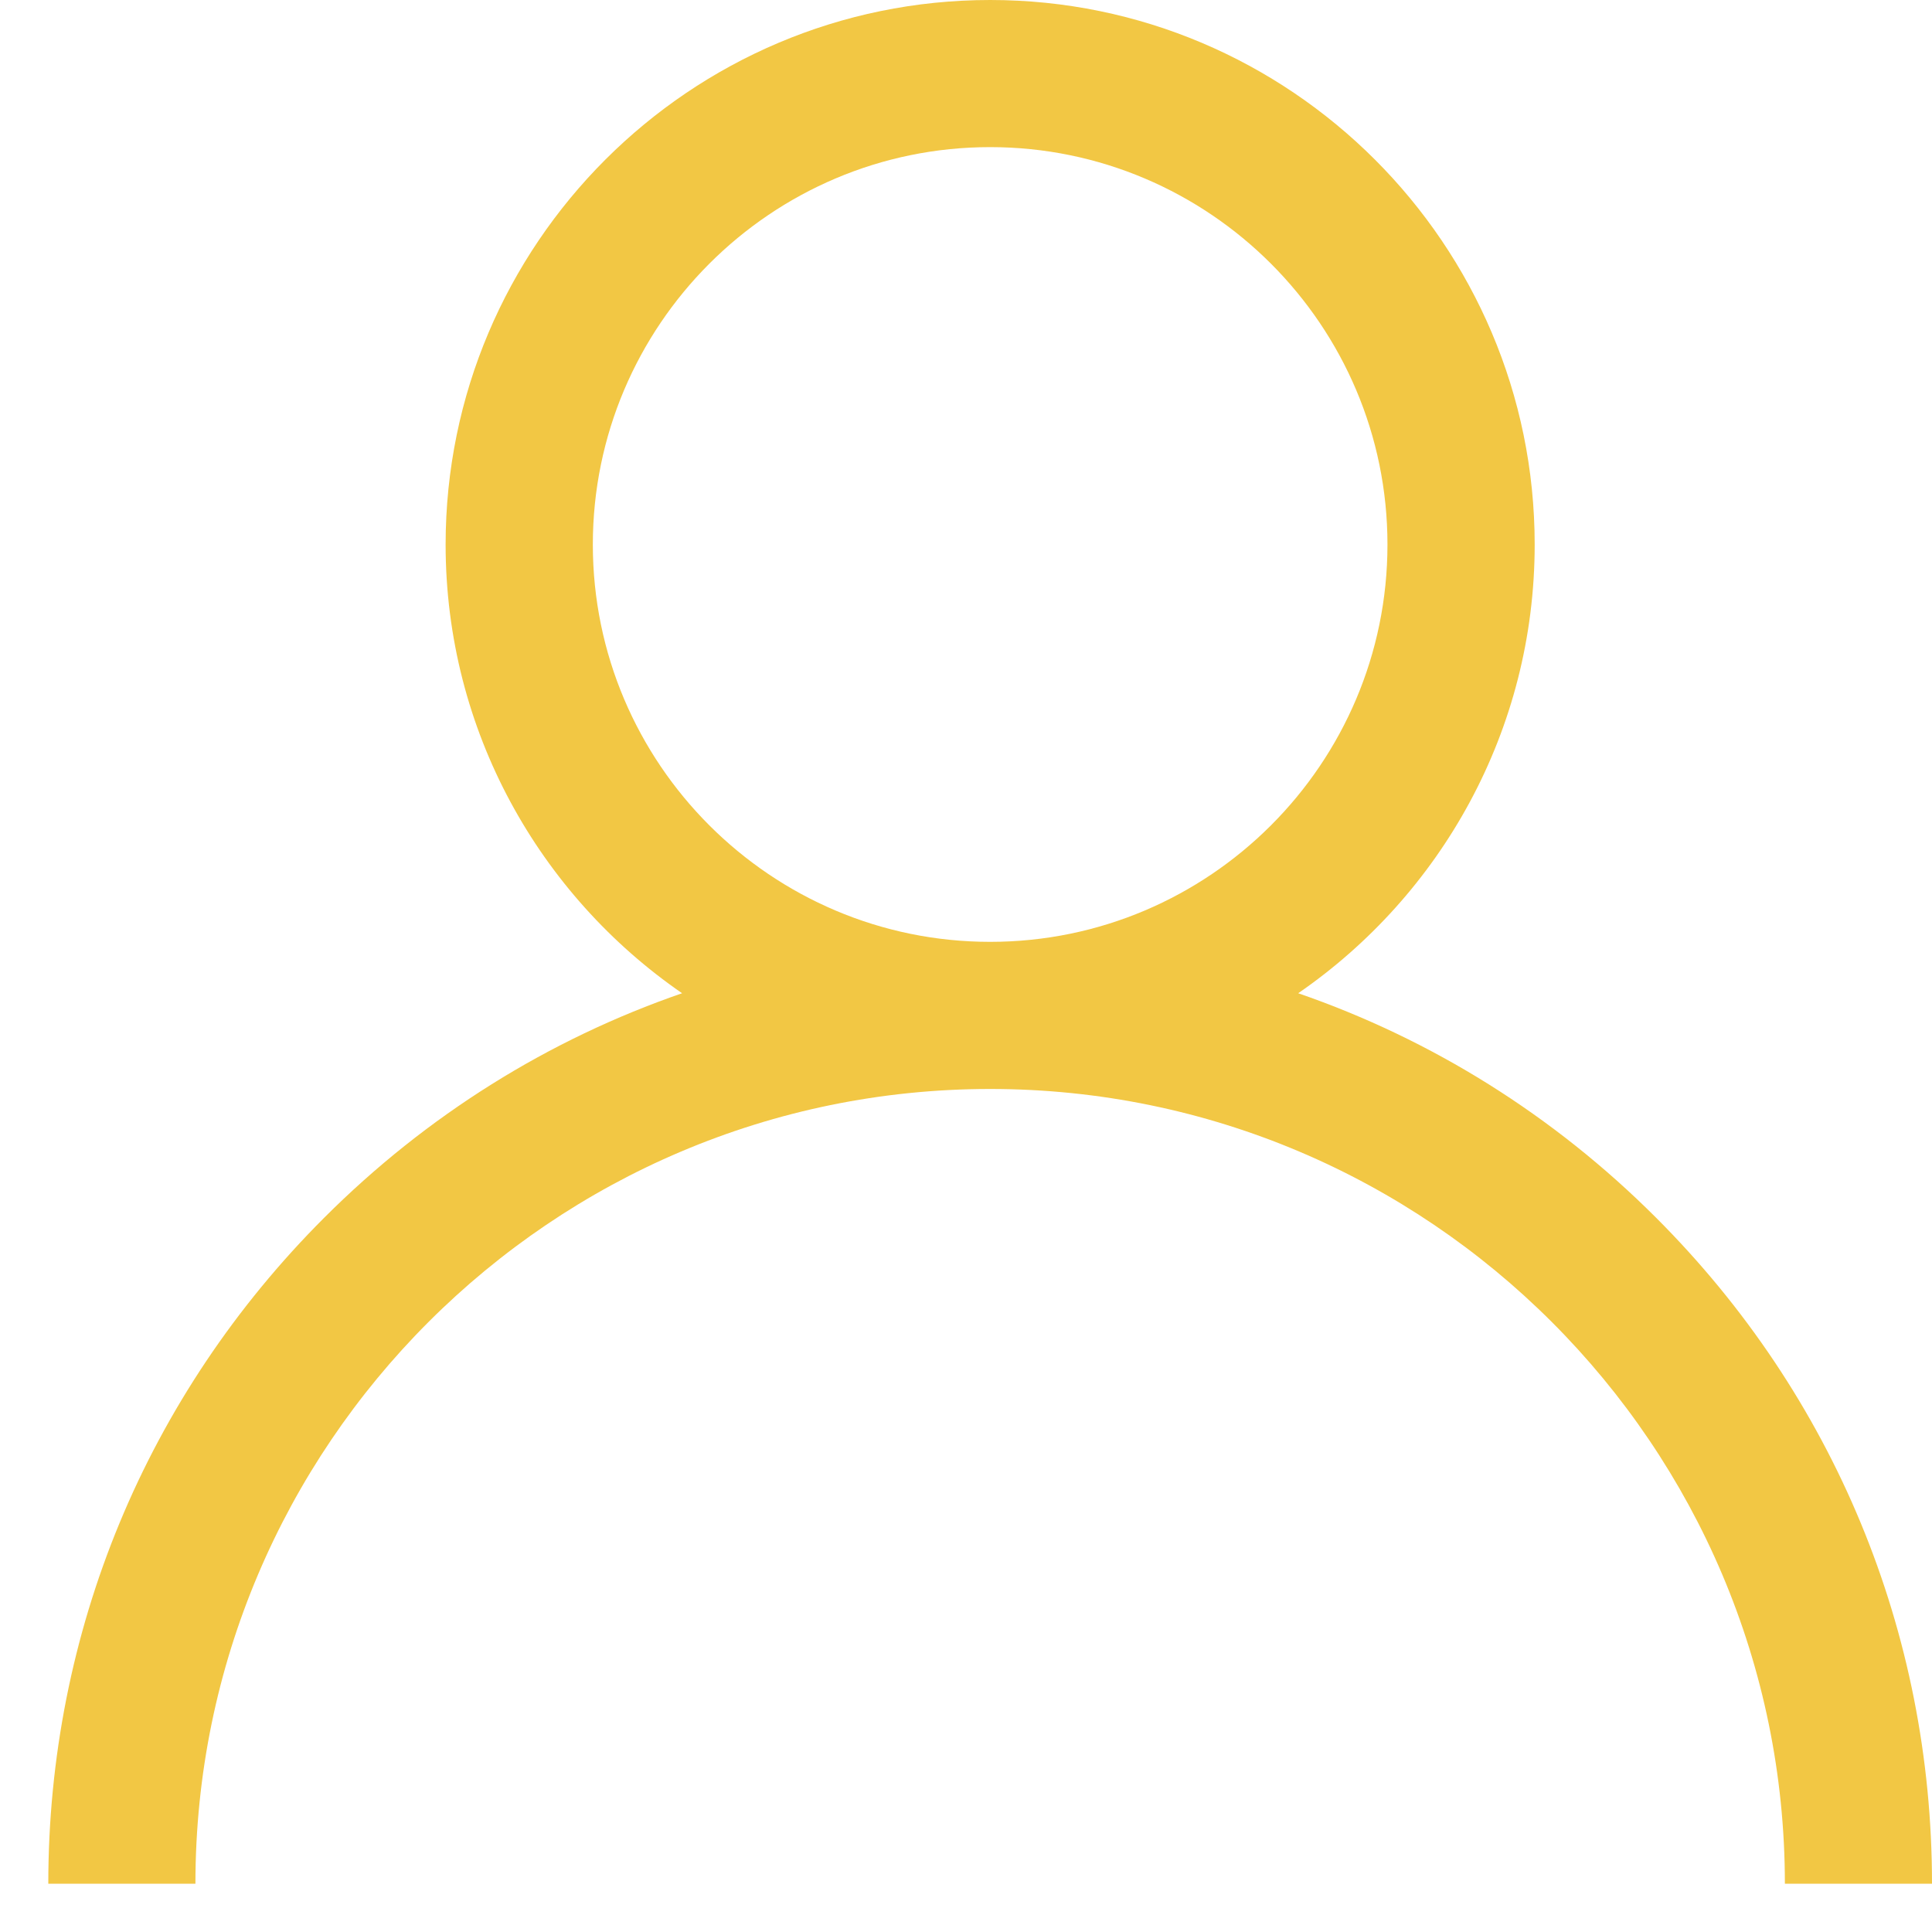 <?xml version="1.0" encoding="UTF-8"?>
<svg width="20px" height="20px" viewBox="0 0 20 20" version="1.1" xmlns="http://www.w3.org/2000/svg" xmlns:xlink="http://www.w3.org/1999/xlink">
    <!-- Generator: Sketch 52.6 (67491) - http://www.bohemiancoding.com/sketch -->
    <title>user</title>
    <desc>Created with Sketch.</desc>
    <g id="Wrap-Around" stroke="none" stroke-width="1" fill="none" fill-rule="evenodd">
        <g transform="translate(-1015, -4206)" fill="#F2C744" fill-rule="nonzero" id="Group-6">
            <g transform="translate(1005, 4197)">
                <g id="user" transform="translate(10.5, 9)">
                    <path d="M16.644,12.606 C15.582,11.544 14.318,10.758 12.939,10.282 C14.416,9.264 15.387,7.562 15.387,5.637 C15.387,2.529 12.858,0 9.75,0 C6.642,0 4.113,2.529 4.113,5.637 C4.113,7.562 5.084,9.264 6.561,10.282 C5.182,10.758 3.918,11.544 2.856,12.606 C1.014,14.447 0,16.896 0,19.5 L1.523,19.5 C1.523,14.964 5.214,11.273 9.75,11.273 C14.286,11.273 17.977,14.964 17.977,19.5 L19.5,19.5 C19.5,16.896 18.486,14.447 16.644,12.606 Z M9.75,9.75 C7.482,9.75 5.637,7.905 5.637,5.637 C5.637,3.369 7.482,1.523 9.75,1.523 C12.018,1.523 13.863,3.369 13.863,5.637 C13.863,7.905 12.018,9.75 9.75,9.75 Z" id="Shape"></path>
                </g>
            </g>
        </g>
    </g>
</svg>